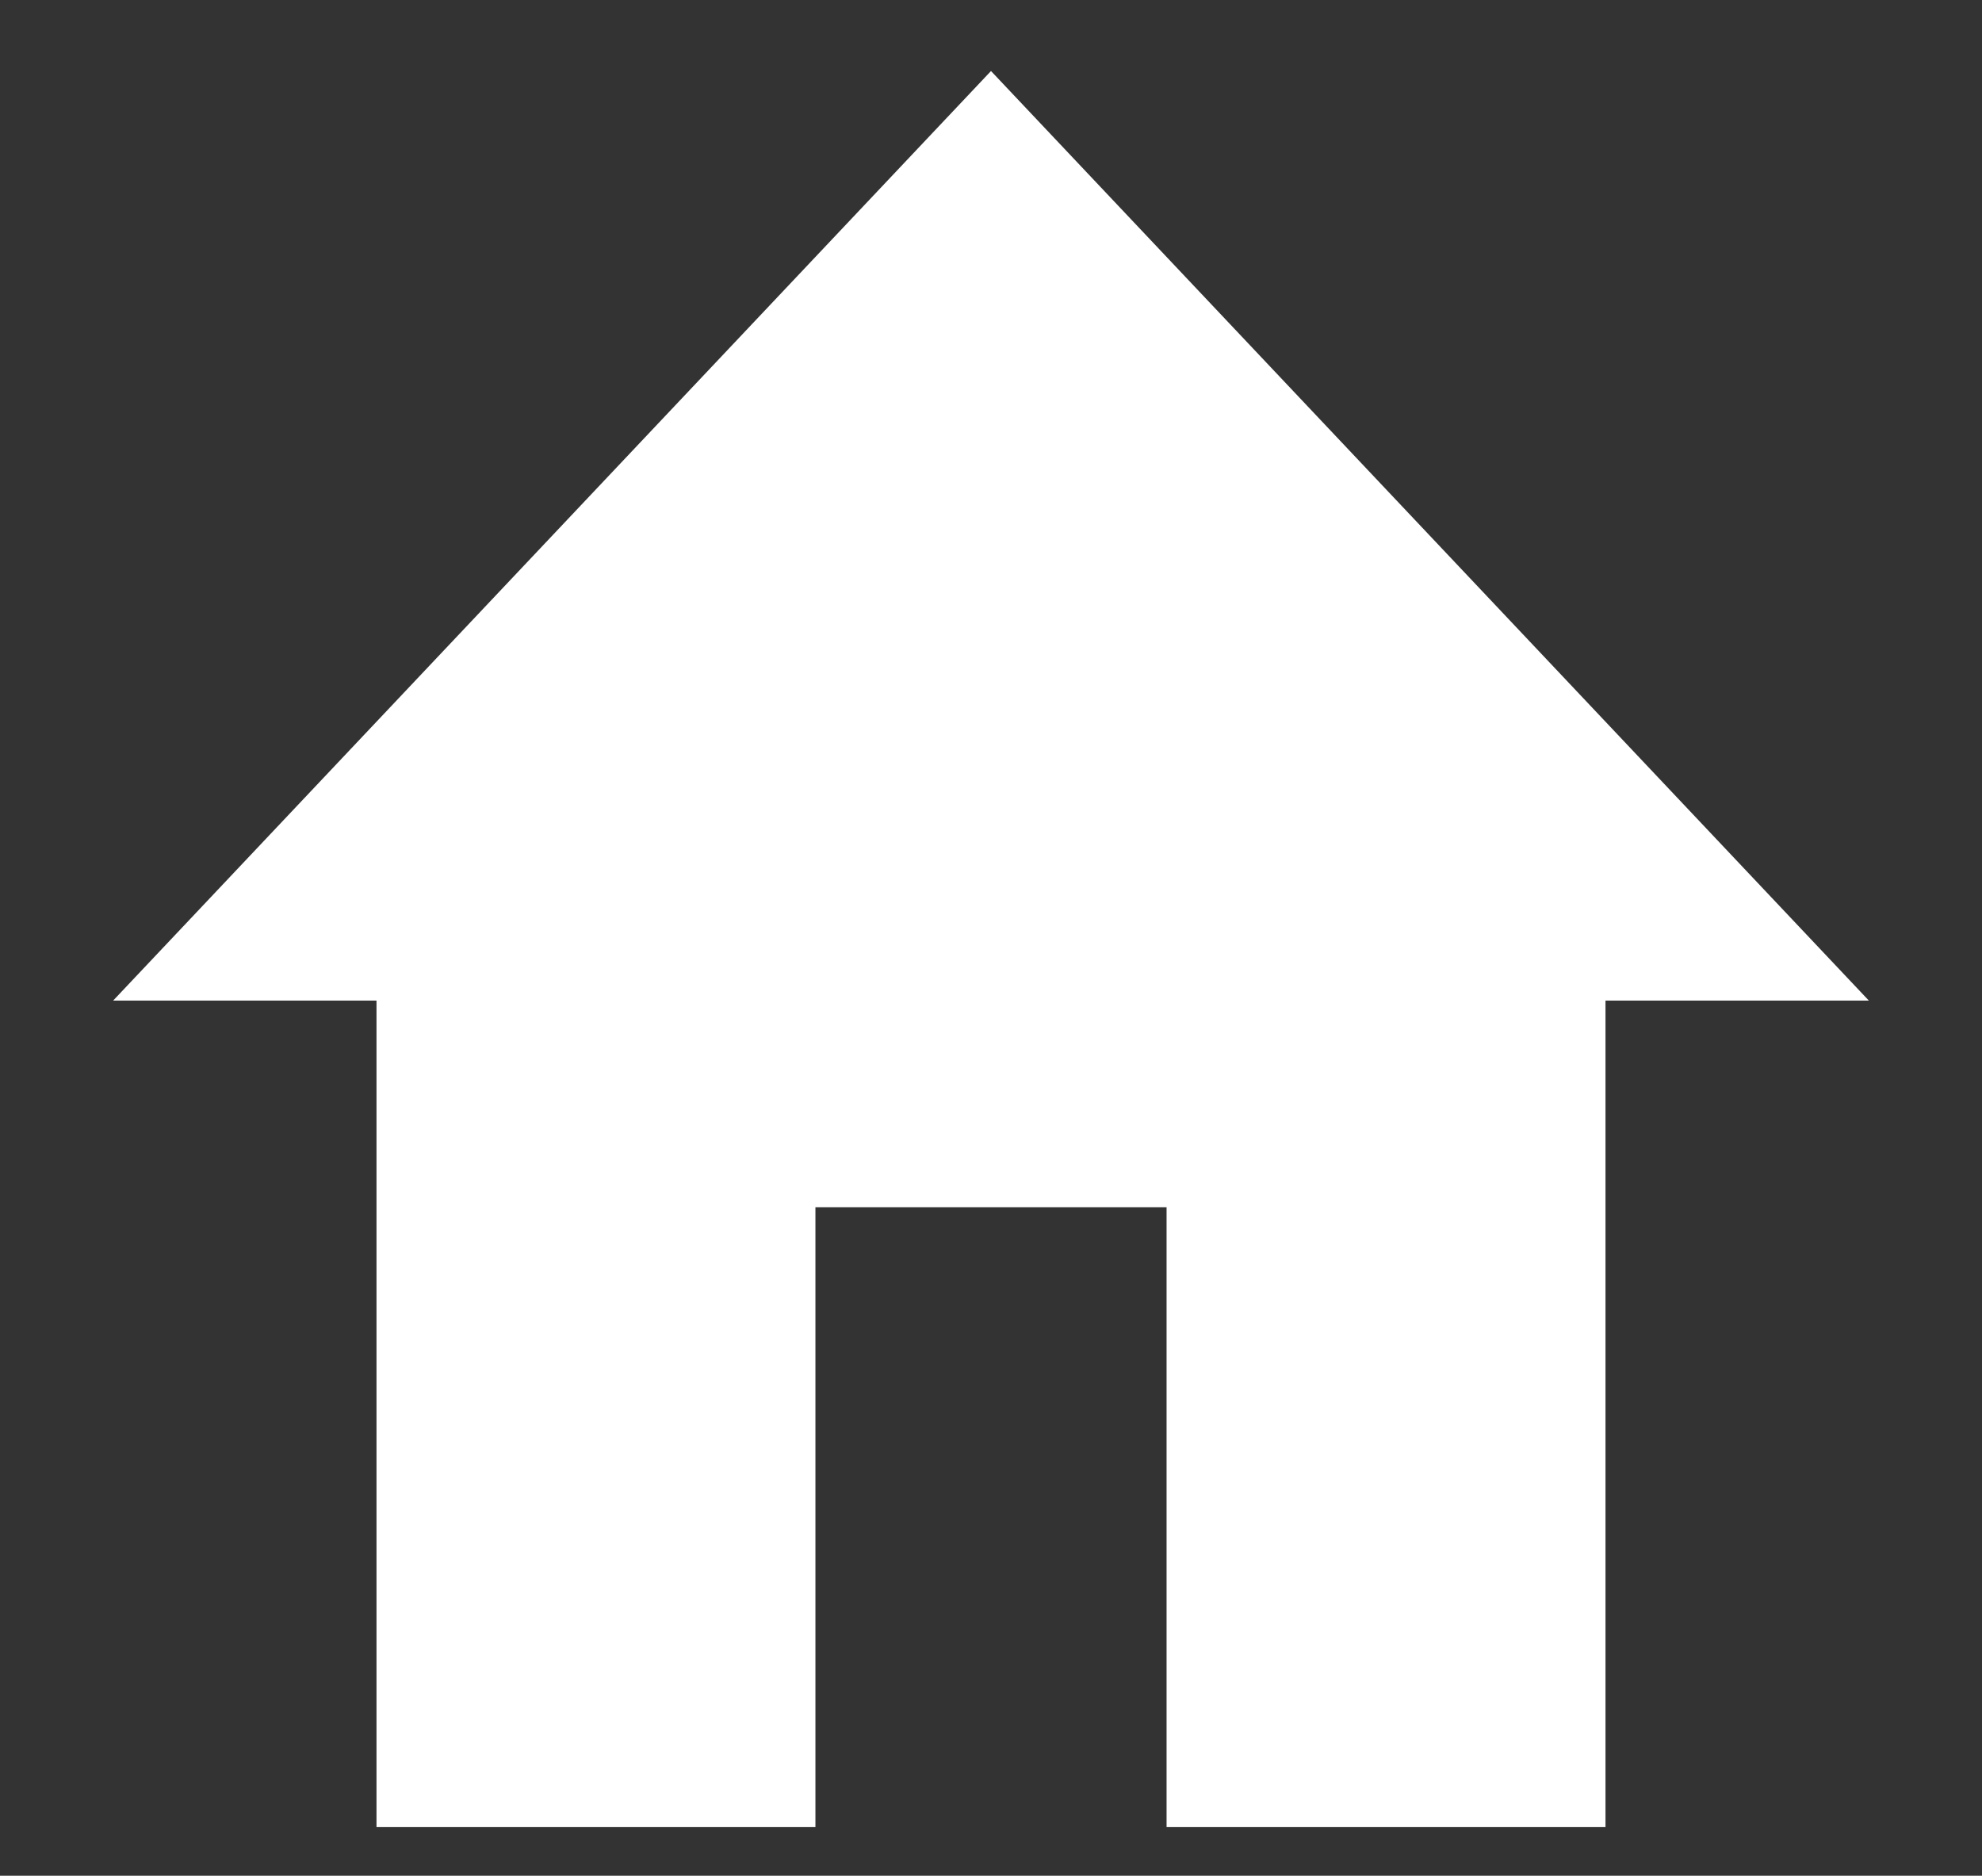 <svg xmlns="http://www.w3.org/2000/svg" width="20.32" height="19.228" viewBox="0 0 20.32 19.228">
    <rect x="0" y="0" width="20.32" height="19.228" fill="#333333" stroke="none"/>
    <path data-name="Icon material-home" d="M10.2 22.5v-6.353h3.6V22.5h4.5v-8.471H21L12 4.5l-9 9.529h2.7V22.5z" transform="translate(-1.84 -3.772)" style="fill:#fff;stroke:transparent;stroke-miterlimit:10"/>
</svg>
